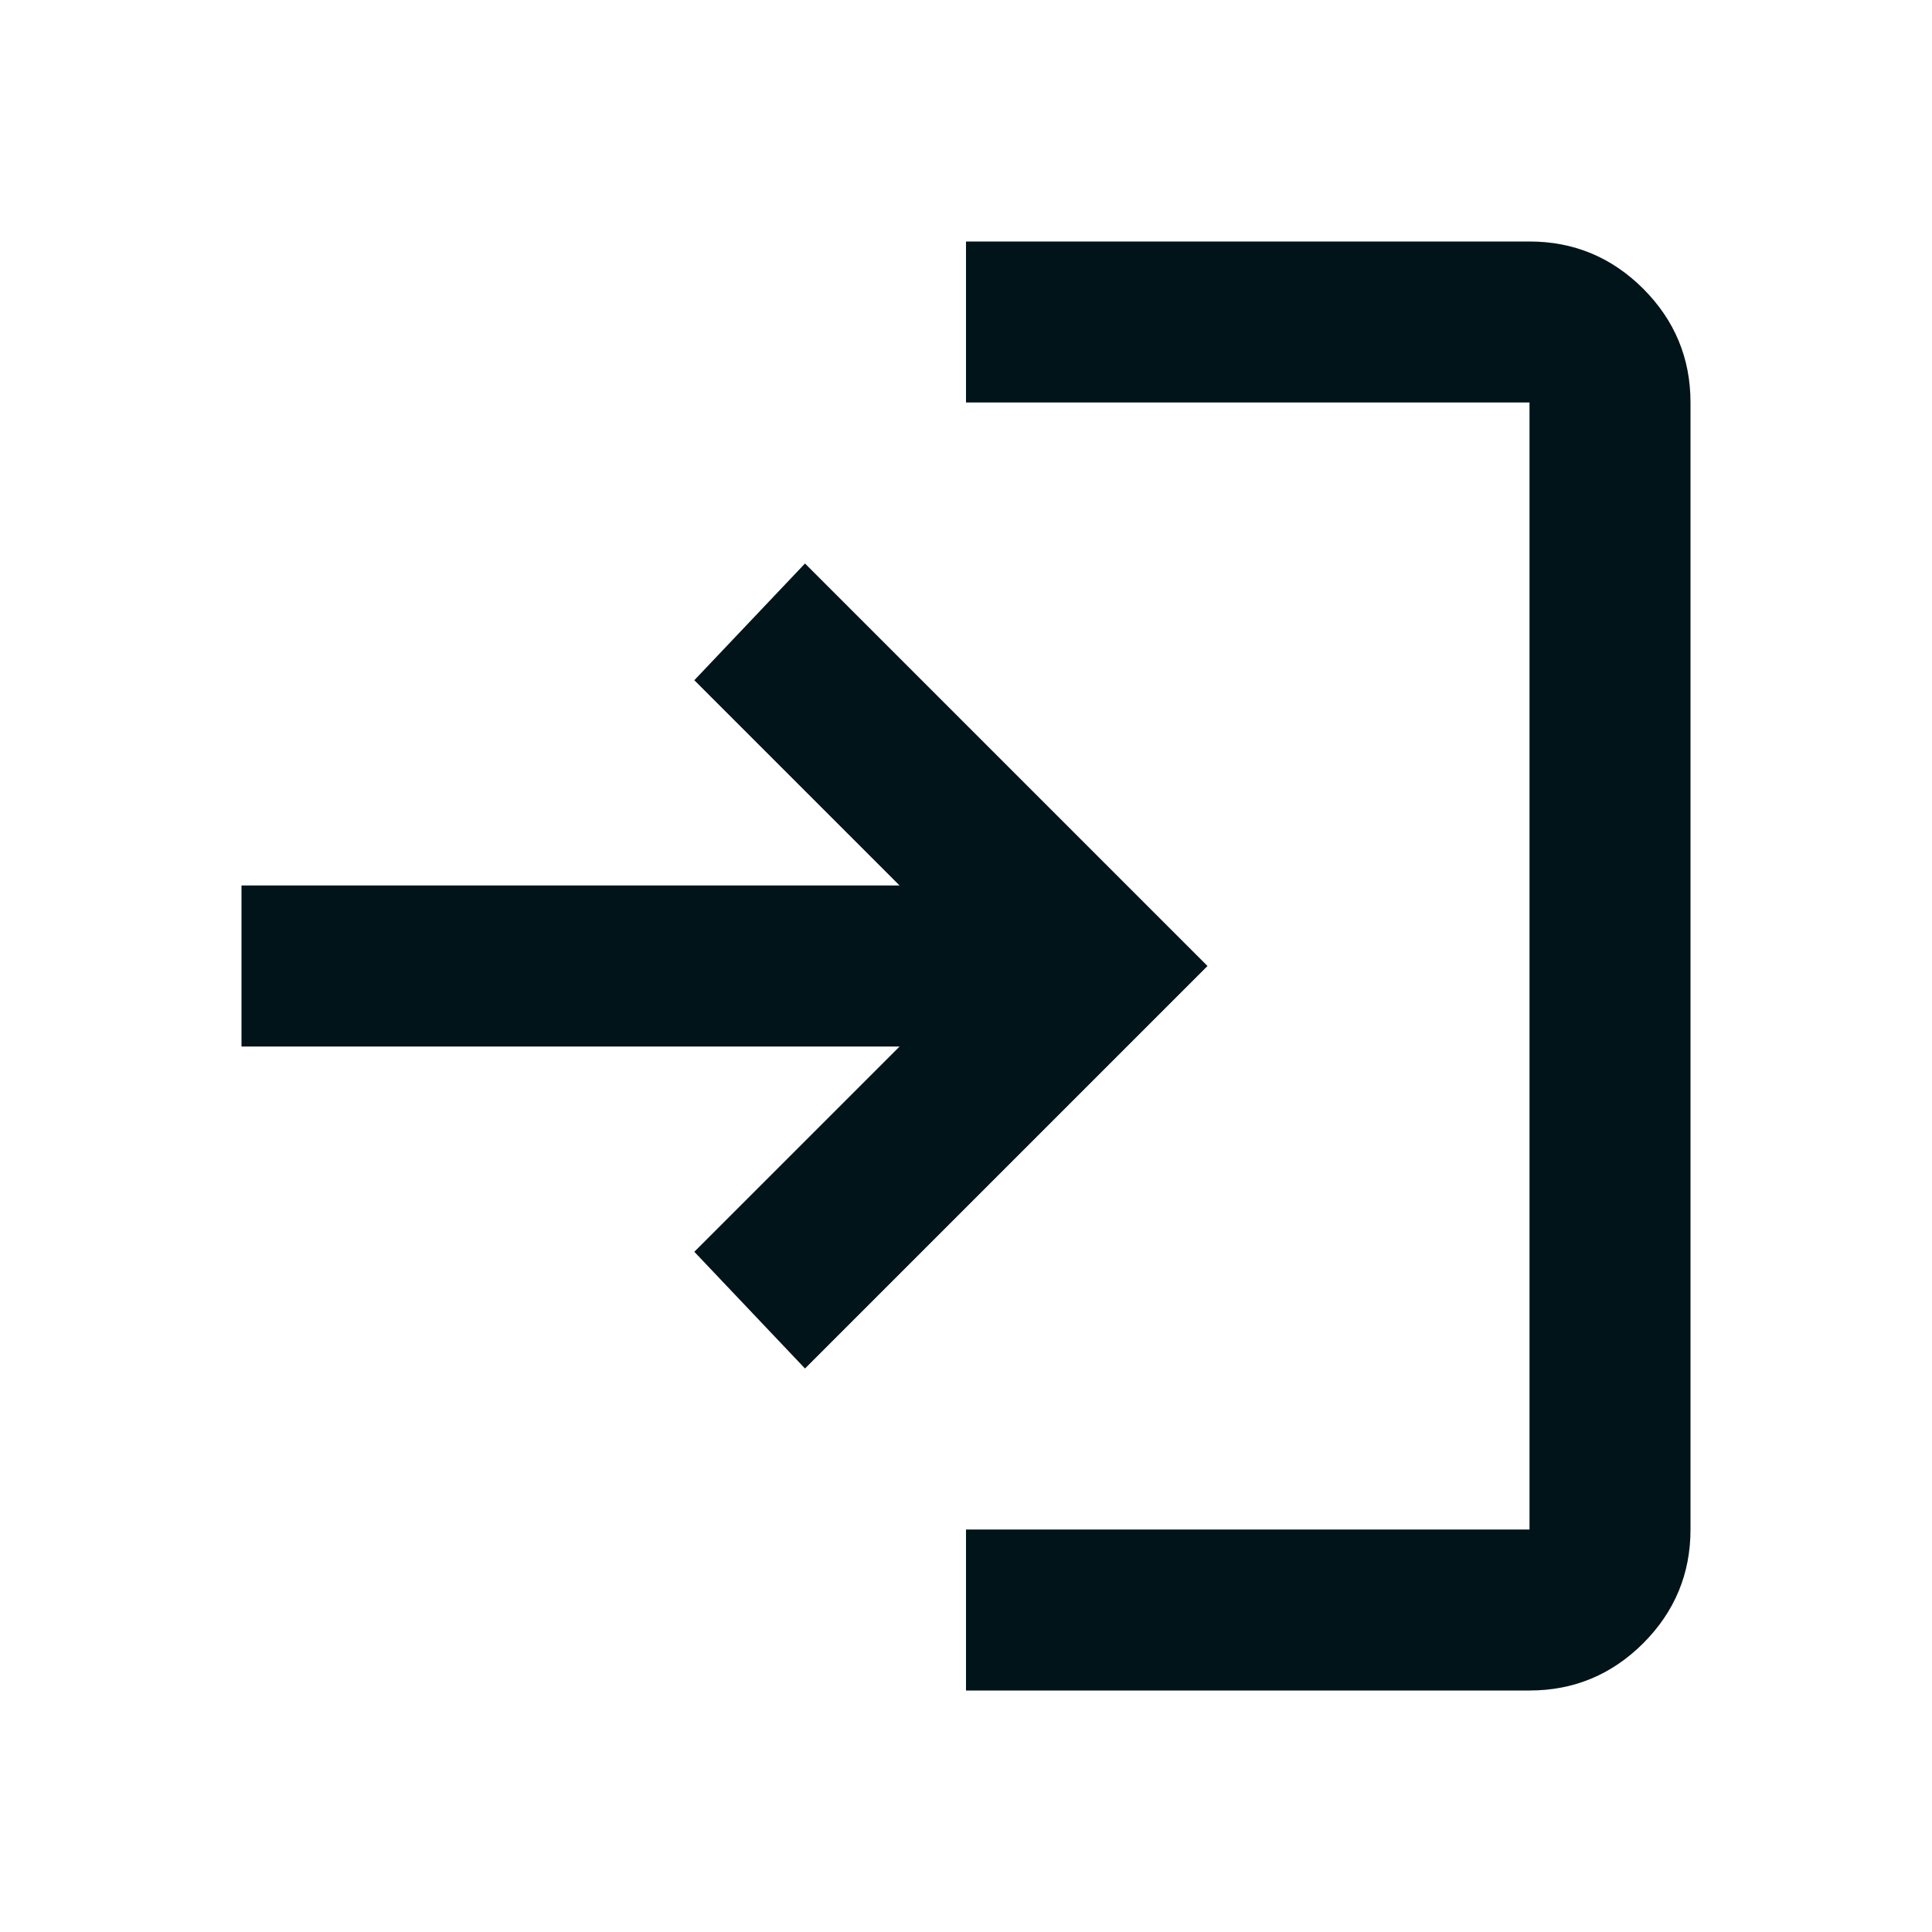 <svg width="24" height="24" viewBox="0 0 24 24" fill="none" xmlns="http://www.w3.org/2000/svg">
<g id="login">
<path id="background" d="M12 21V19H19V5H12V3H19C19.55 3 20.021 3.196 20.413 3.587C20.804 3.979 21 4.45 21 5V19C21 19.55 20.804 20.021 20.413 20.413C20.021 20.804 19.55 21 19 21H12ZM10 17L8.625 15.55L11.175 13H3V11H11.175L8.625 8.45L10 7L15 12L10 17Z" fill="#00141A"/>
</g>
</svg>
